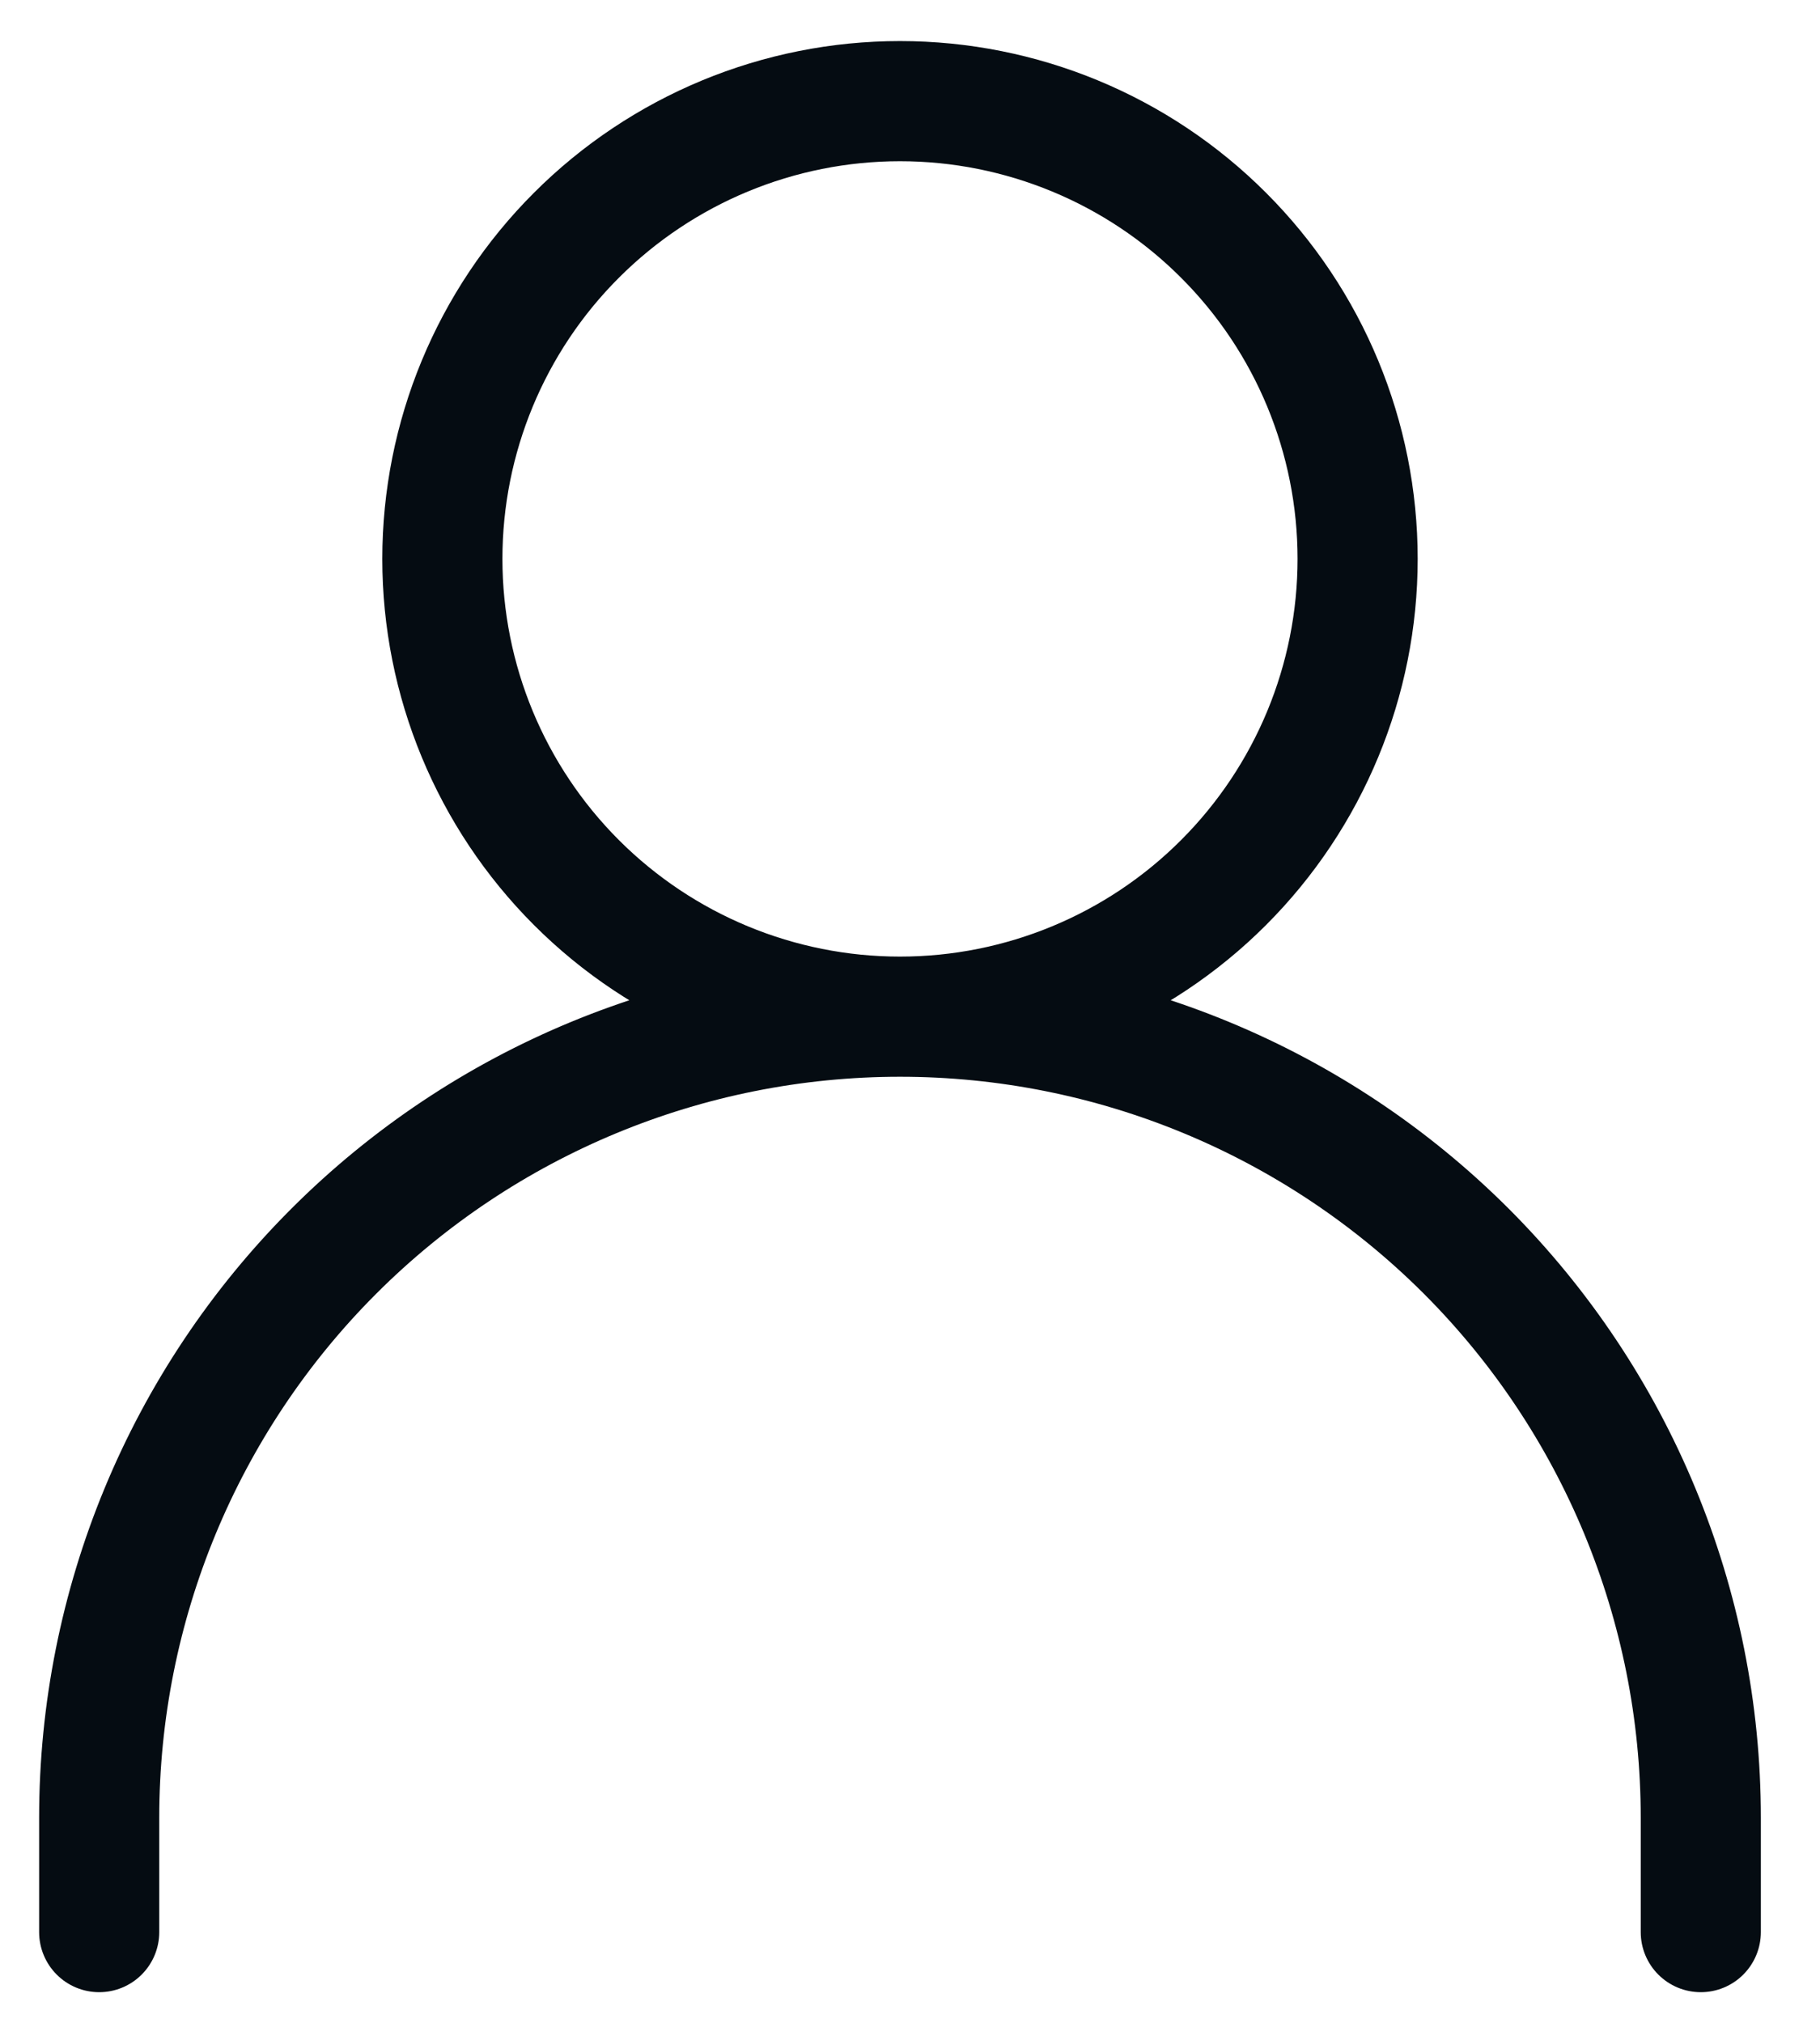 <svg width="18" height="20" viewBox="0 0 18 20" fill="none" xmlns="http://www.w3.org/2000/svg">
<path d="M0.981 19.103V17.972C0.981 15.871 1.815 13.857 3.301 12.371C4.786 10.886 6.801 10.052 8.901 10.052M8.901 10.052C11.002 10.052 13.016 10.886 14.502 12.371C15.987 13.857 16.821 15.871 16.821 17.972V19.103M8.901 10.052C10.101 10.052 11.253 9.575 12.101 8.726C12.95 7.877 13.427 6.726 13.427 5.526C13.427 4.325 12.95 3.174 12.101 2.326C11.253 1.477 10.101 1 8.901 1C7.701 1 6.55 1.477 5.701 2.326C4.852 3.174 4.375 4.325 4.375 5.526C4.375 6.726 4.852 7.877 5.701 8.726C6.55 9.575 7.701 10.052 8.901 10.052Z" stroke="#050C12" stroke-width="1.188" stroke-linecap="round" stroke-linejoin="round"/>
</svg>
